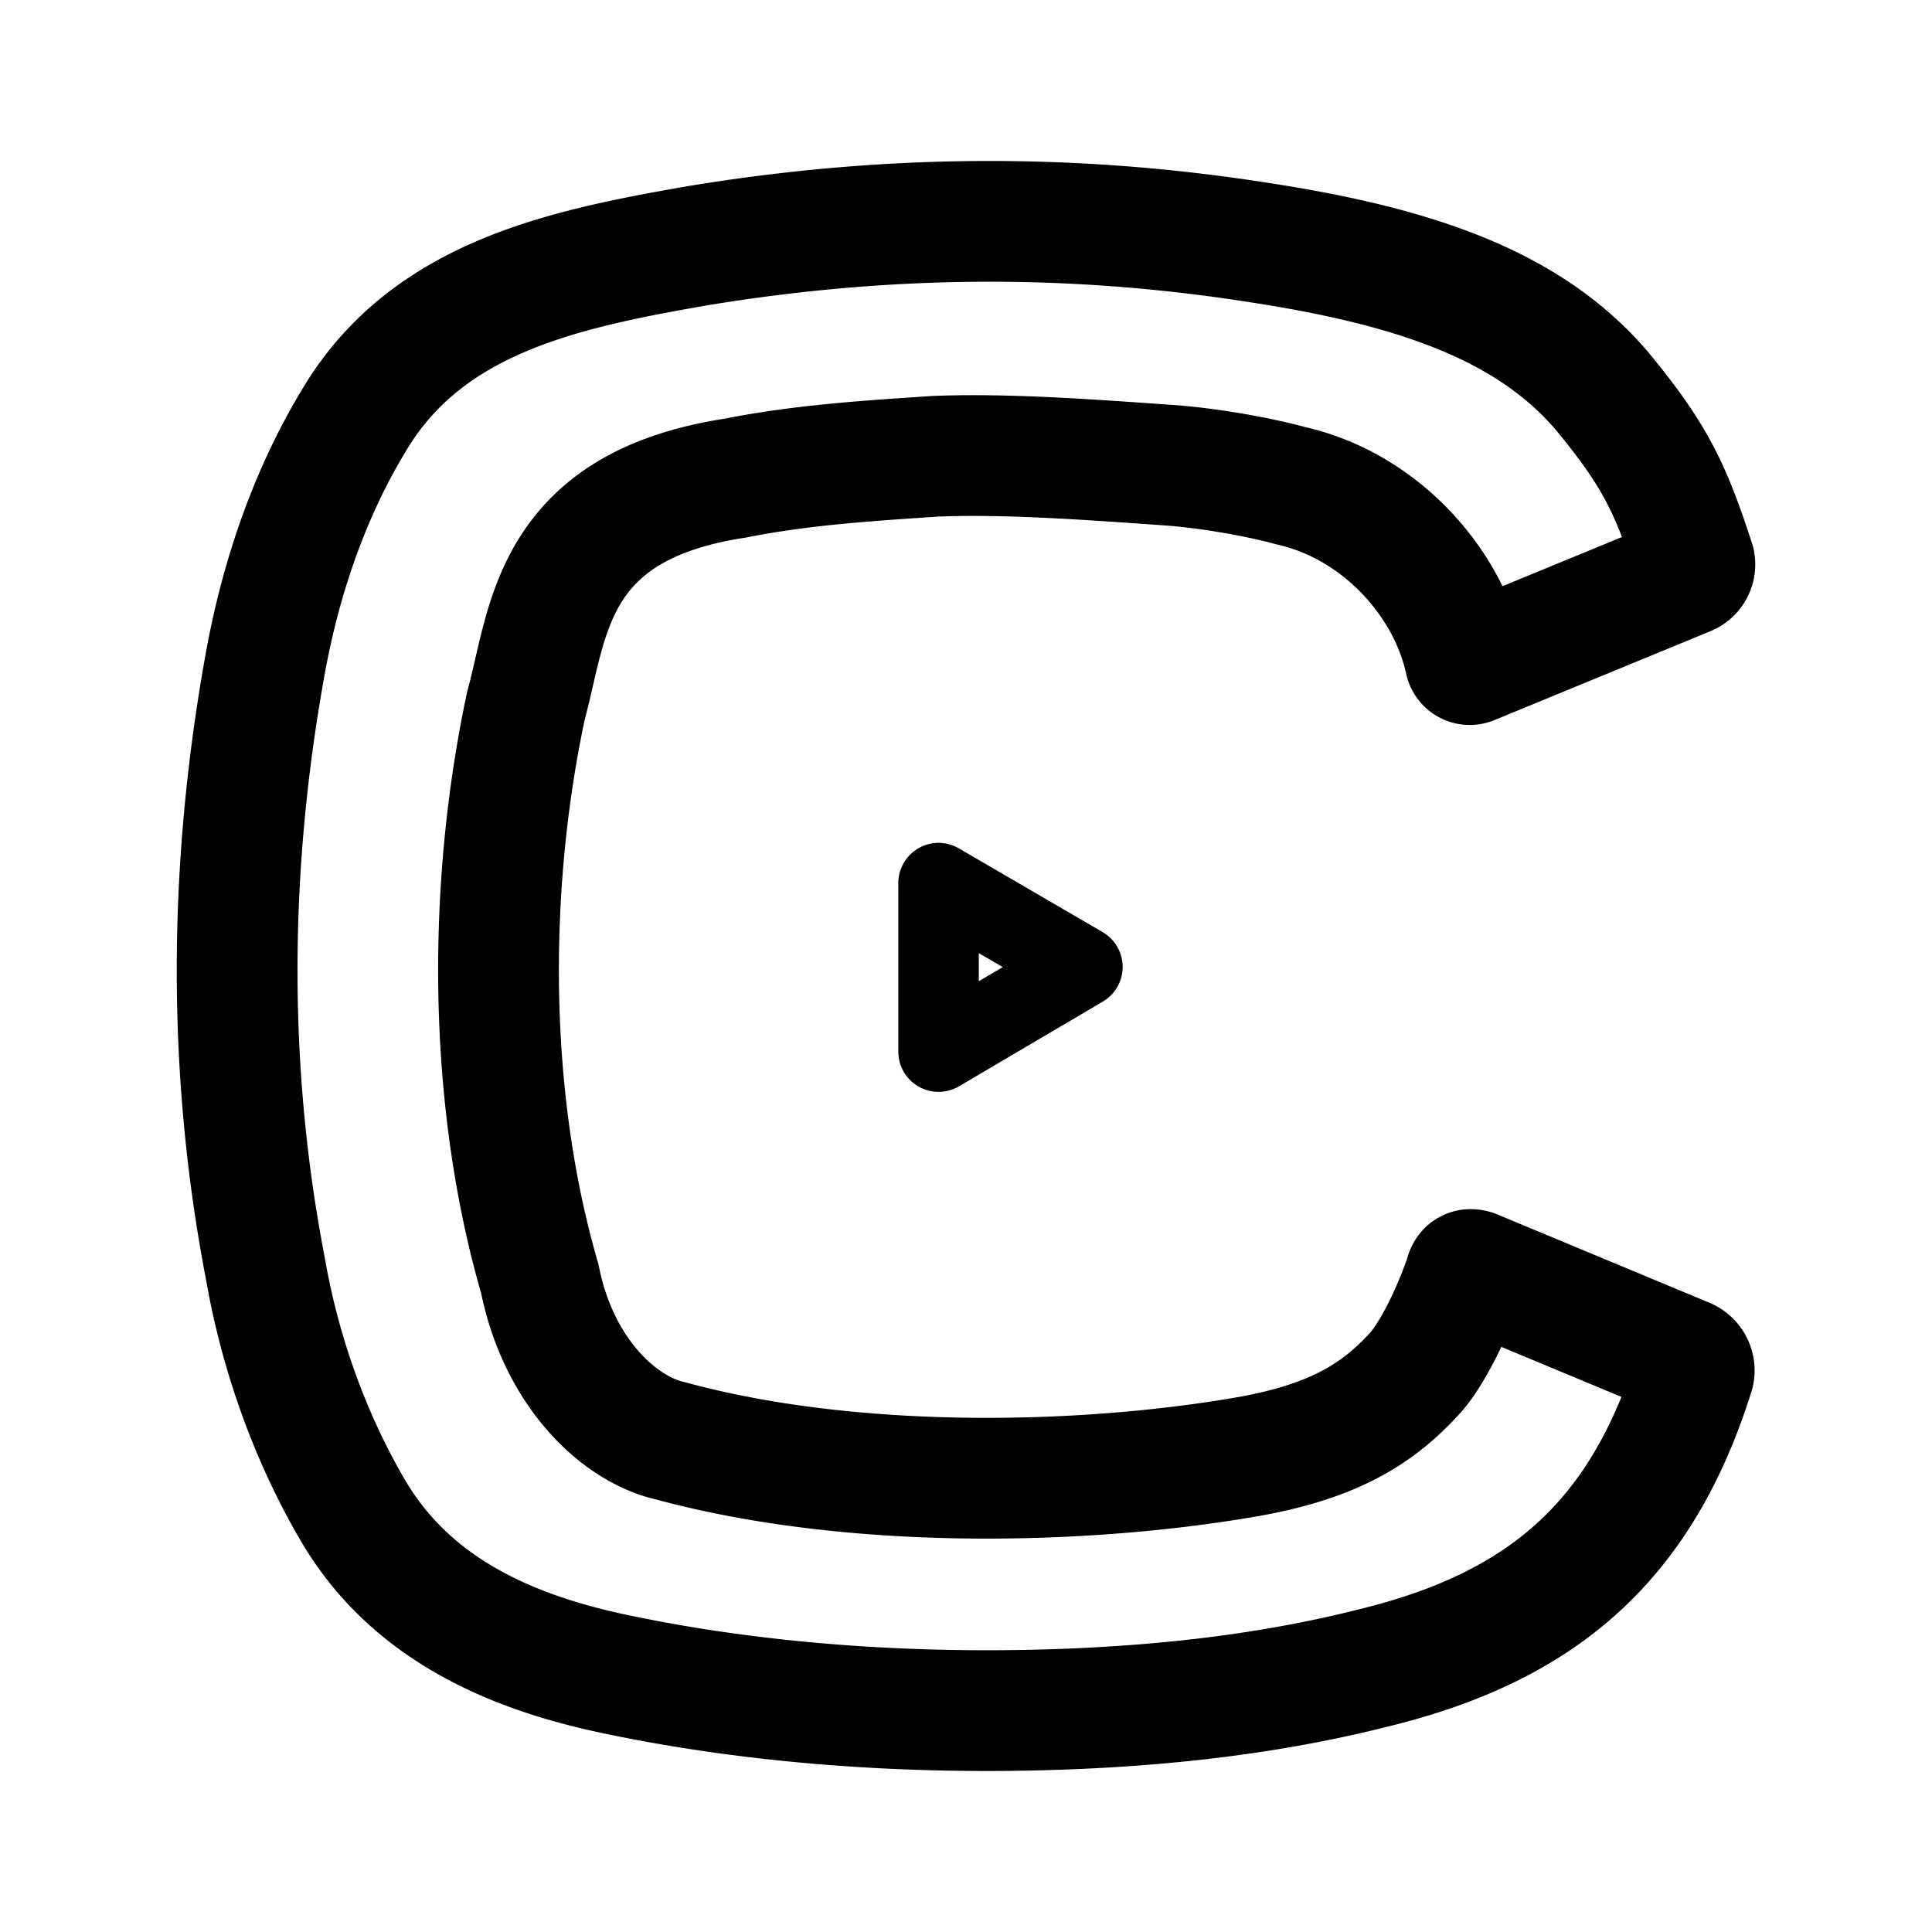 <svg xmlns="http://www.w3.org/2000/svg" viewBox="0 0 192 192"><path fill="none" stroke="#000" stroke-linecap="round" stroke-linejoin="round" stroke-miterlimit="6" stroke-width="12" d="M145.607 65.69c-1.706-7.918-8.525-15.425-17.282-17.407-3.987-1.089-8.955-1.823-12.037-2.044-7.66-.537-16.174-1.184-23.352-.895-6.696.454-13.176.844-19.918 2.18-18.41 2.823-18.49 14.408-20.737 22.544-3.871 18.118-3.835 39.147 1.37 57.038 1.852 9.275 7.848 14.942 13.024 16.094 17.857 4.846 40.41 4.43 56.823 1.65 8.799-1.482 13.321-4.213 17.125-8.399 1.495-1.635 3.526-5.442 4.979-9.68.104-.565.425-.737.964-.517L167.564 135c.582.241.909.858.777 1.468-5.34 17.06-15.446 25.277-31.797 29.277-9.7 2.46-20.072 3.731-31.114 4.124-14.911.53-30.004-.54-43.685-3.373-10.747-2.166-20.869-6.503-26.663-16.375-4.084-6.96-7.178-15.272-8.695-23.978-3.793-19.613-3.689-39.63-.117-59.693 1.625-9.277 4.7-17.881 9.185-25.138 7.338-11.867 20.75-14.617 34.11-16.932 18.386-3.004 36.494-3.217 55.08-.35 16.087 2.424 27.316 6.343 34.575 14.841 5.247 6.379 6.772 9.55 9.195 16.995a1.183 1.183 0 0 1-.715 1.312l-21.46 8.833a.467.467 0 0 1-.633-.32z"/><path fill="none" stroke="#000" stroke-linecap="round" stroke-linejoin="round" stroke-miterlimit="6" stroke-width="8" d="m93.271 87.763 14.297 8.328-14.297 8.418z"/></svg>
